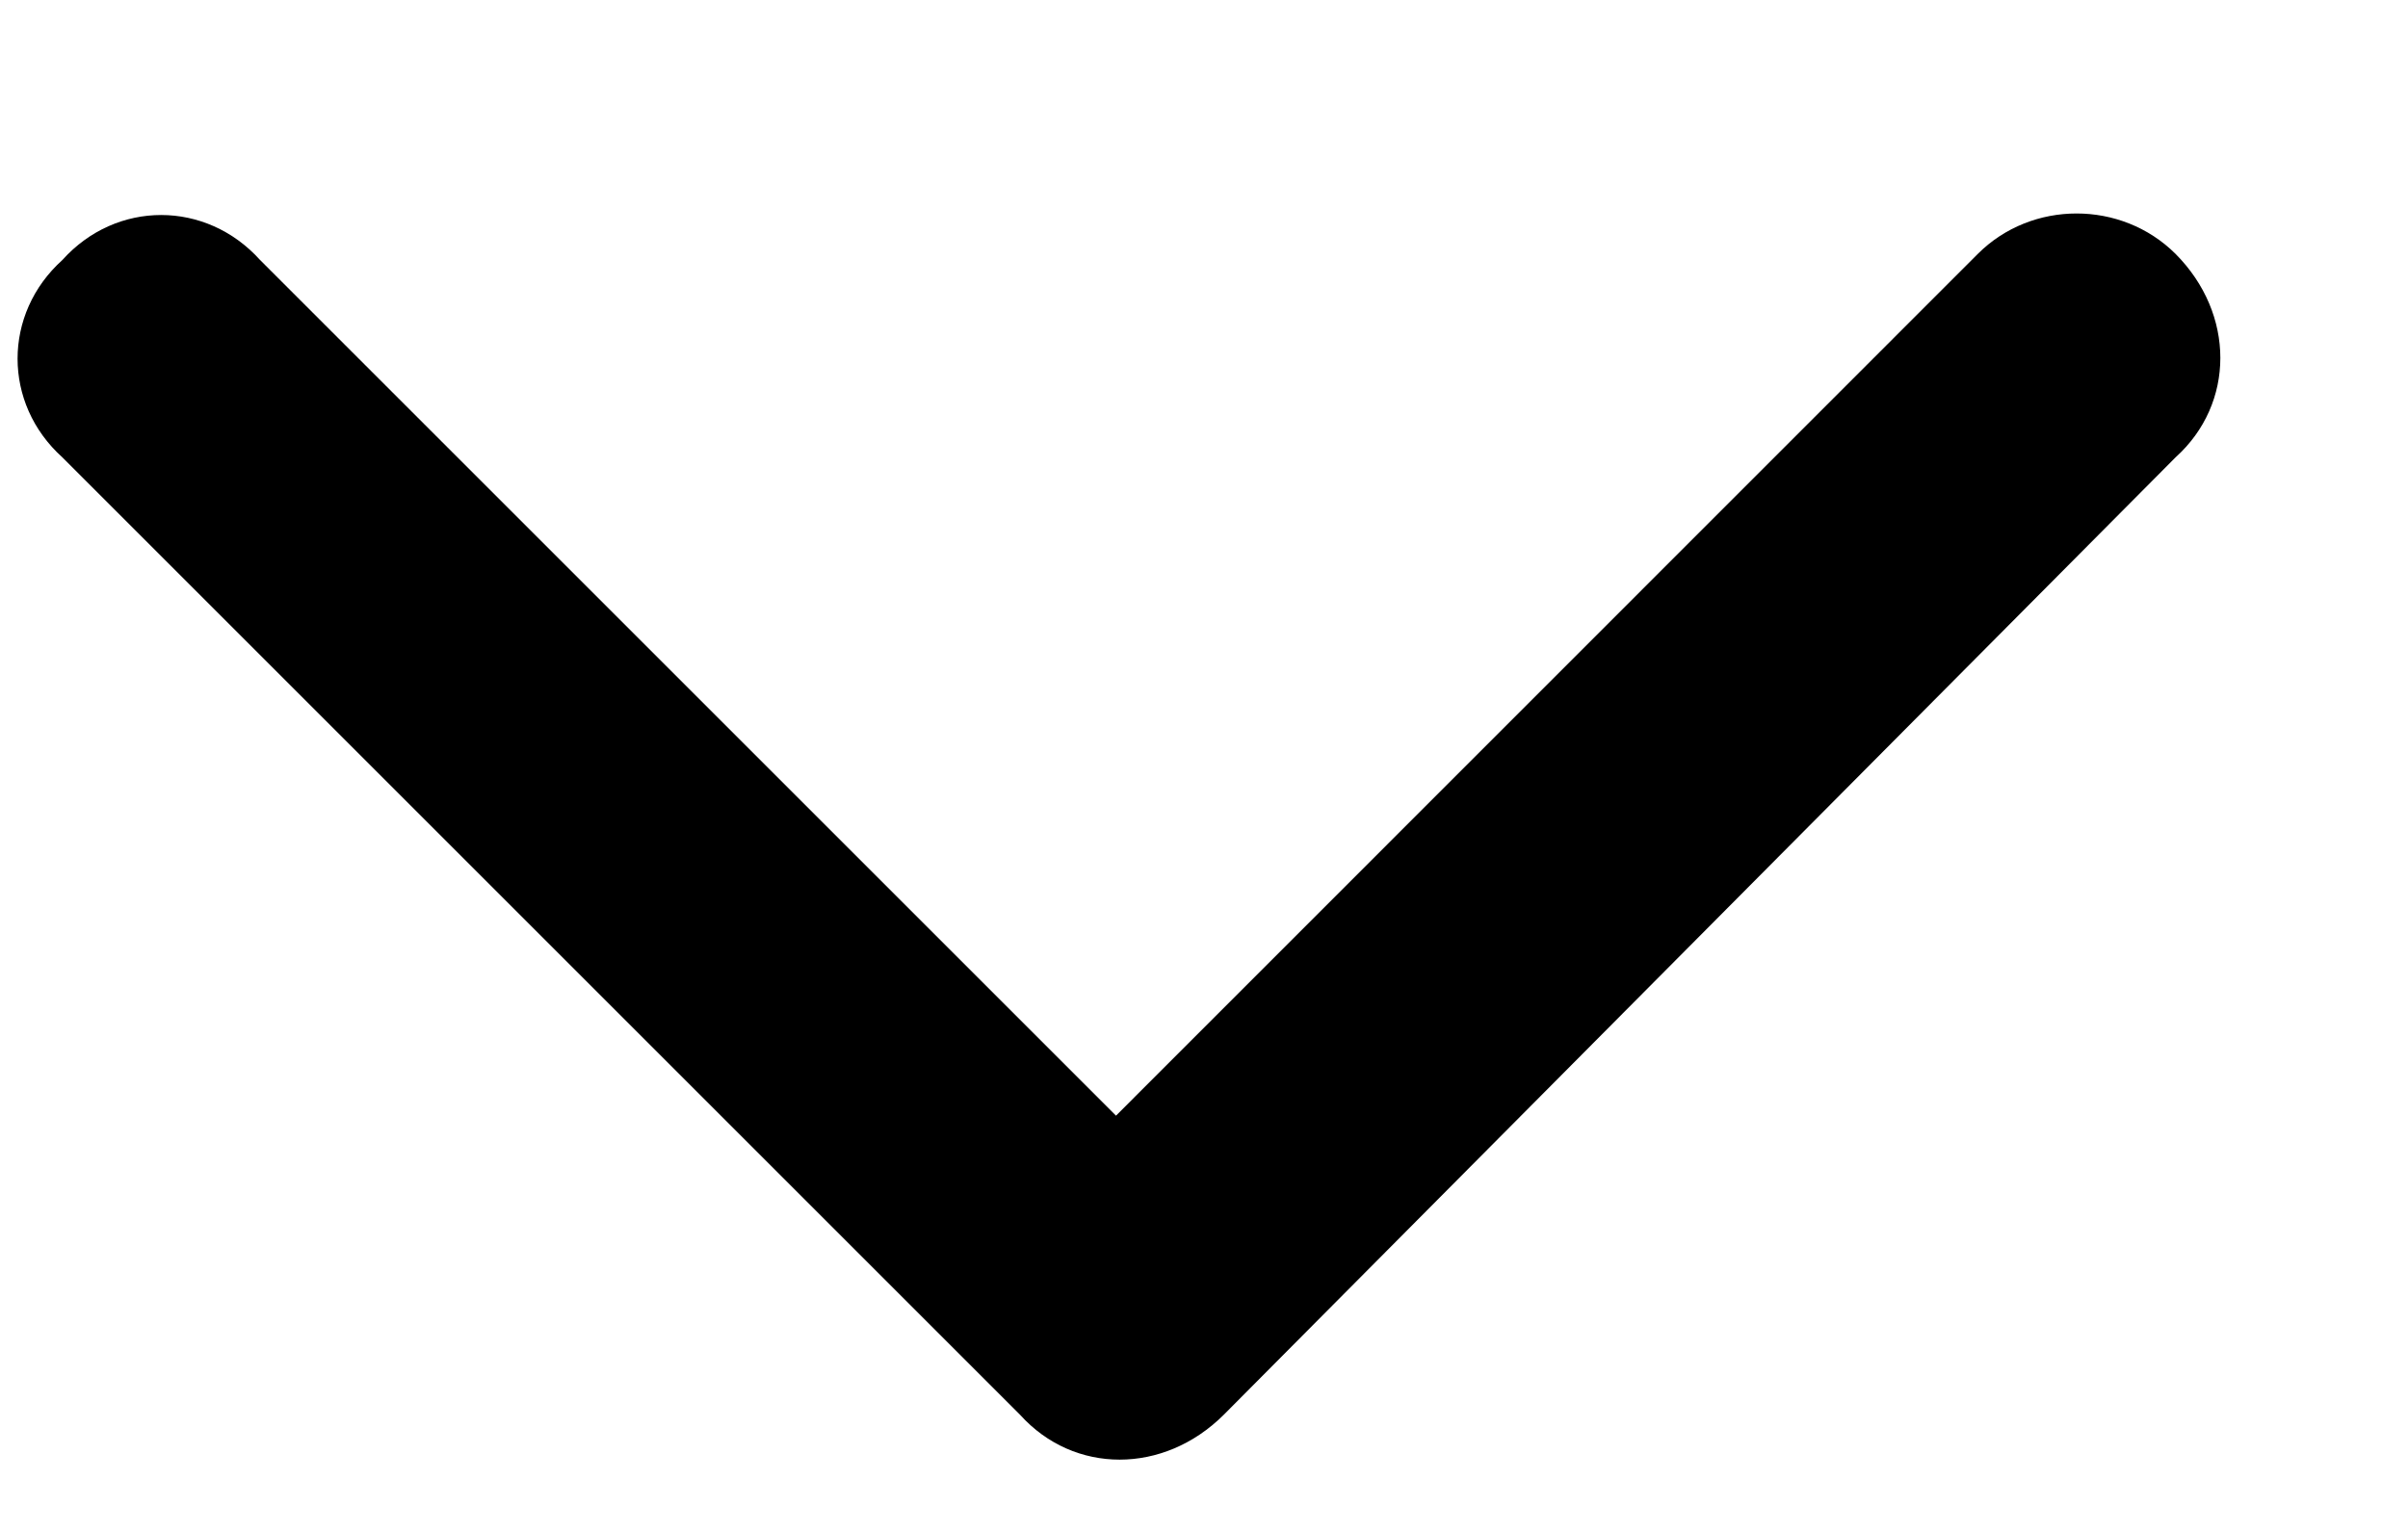 <svg width="11" height="7" viewBox="0 0 11 7" fill="none" xmlns="http://www.w3.org/2000/svg">
  <path
    d="M5.59 6.465C5.316 6.738 4.906 6.738 4.66 6.465L0.285 2.09C0.012 1.844 0.012 1.434 0.285 1.188C0.531 0.914 0.941 0.914 1.188 1.188L5.098 5.098L9.035 1.16C9.281 0.914 9.691 0.914 9.938 1.16C10.211 1.434 10.211 1.844 9.938 2.09L5.59 6.465Z"
    fill="currentColor" />
</svg>